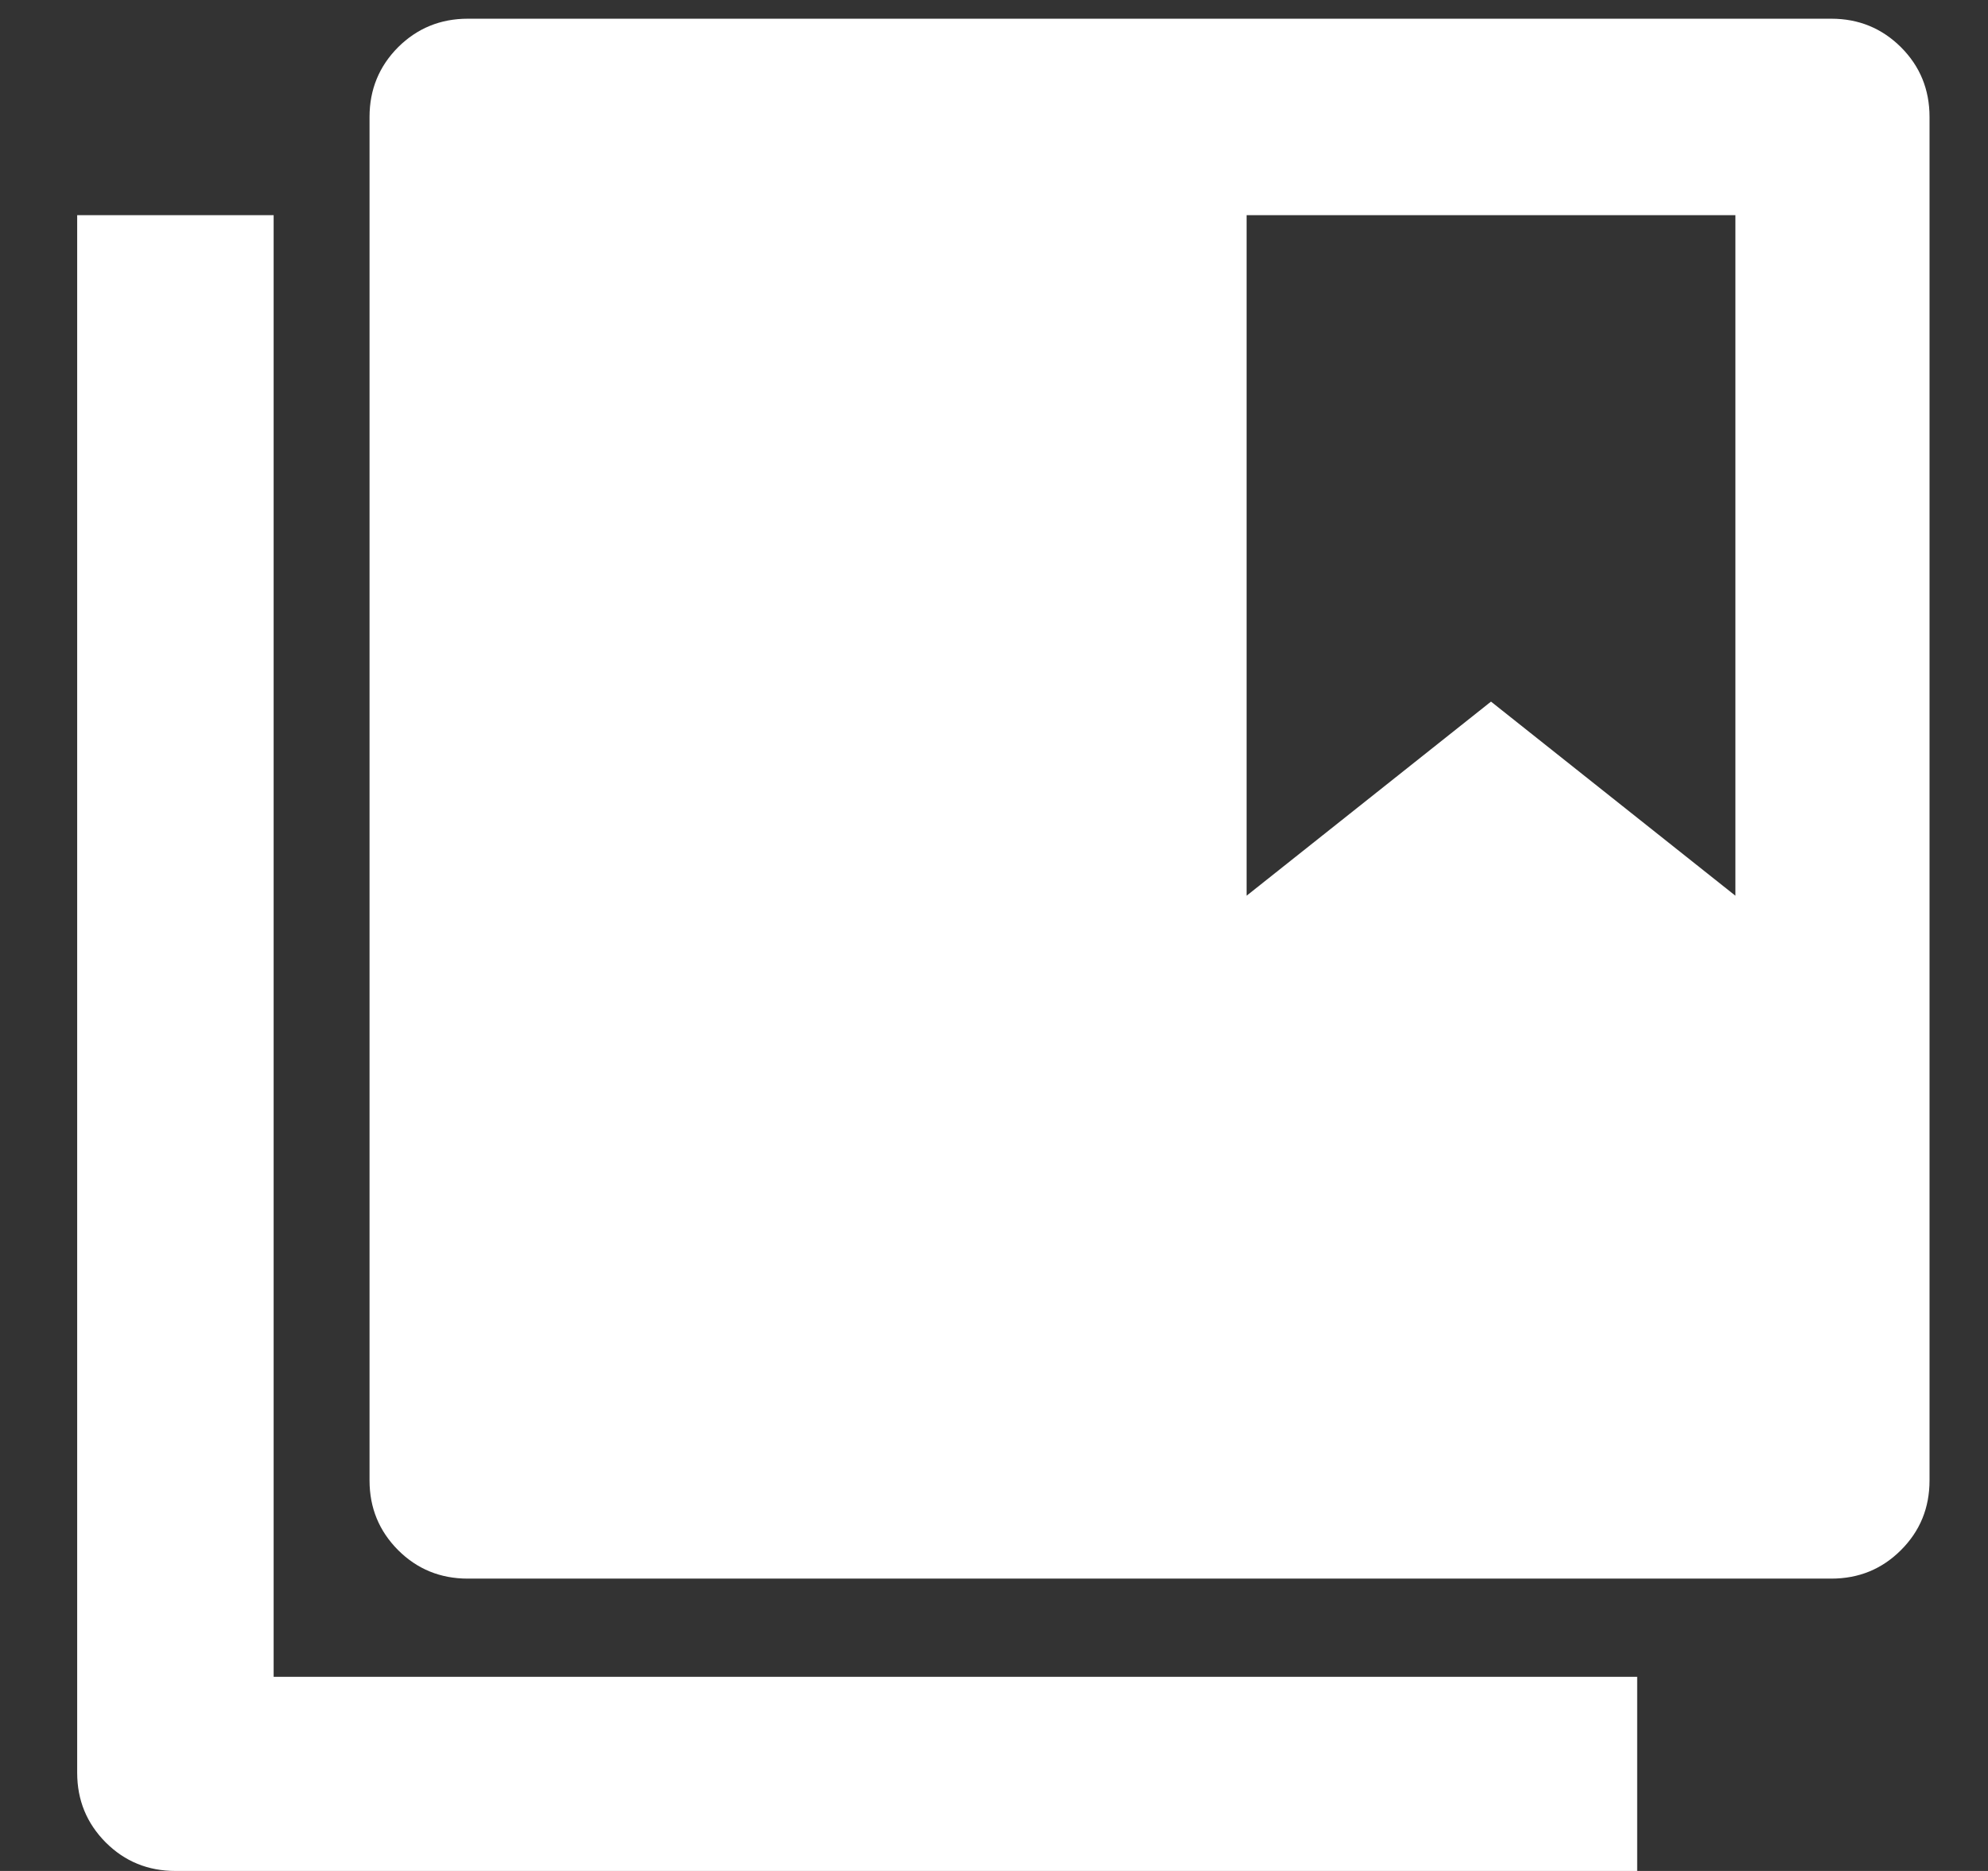 <?xml version="1.0" encoding="UTF-8"?>
<svg width="17px" height="16px" viewBox="0 0 17 16" version="1.1" xmlns="http://www.w3.org/2000/svg" xmlns:xlink="http://www.w3.org/1999/xlink">
    <rect x="0" y="0" width="17" height="16" fill="#333333" stroke="none"/>
    <!-- Generator: Sketch 46.2 (44496) - http://www.bohemiancoding.com/sketch -->
    <title>mainmenu001</title>
    <desc>Created with Sketch.</desc>
    <defs></defs>
    <g id="Page-1" stroke="none" stroke-width="1" fill="none" fill-rule="evenodd">
        <g id="Group" transform="translate(-2, -6)">
            <g id="mainmenu001">
                <path d="M4.34,7.84 L4.34,20.34 L16,20.34 L16,22 L3.5,22 C3.266,22 3.067,21.919 2.904,21.756 C2.742,21.593 2.66,21.395 2.66,21.16 L2.66,7.84 L4.34,7.84 Z M17.66,6.16 C17.895,6.16 18.093,6.242 18.256,6.404 C18.419,6.567 18.5,6.766 18.5,7 L18.5,18.66 C18.5,18.895 18.419,19.093 18.256,19.256 C18.093,19.419 17.895,19.5 17.66,19.5 L6,19.5 C5.766,19.5 5.567,19.419 5.404,19.256 C5.242,19.093 5.16,18.895 5.16,18.66 L5.16,7 C5.16,6.766 5.242,6.567 5.404,6.404 C5.567,6.242 5.766,6.16 6,6.16 L17.66,6.16 Z M16.84,13.66 L16.84,7.84 L12.66,7.84 L12.66,13.66 L14.75,12 L16.84,13.66 Z" id="" fill="#FFFFFF"></path>
                <rect id="Rectangle-4" x="0" y="0" width="22" height="30"></rect>
            </g>
        </g>
    </g>
</svg>